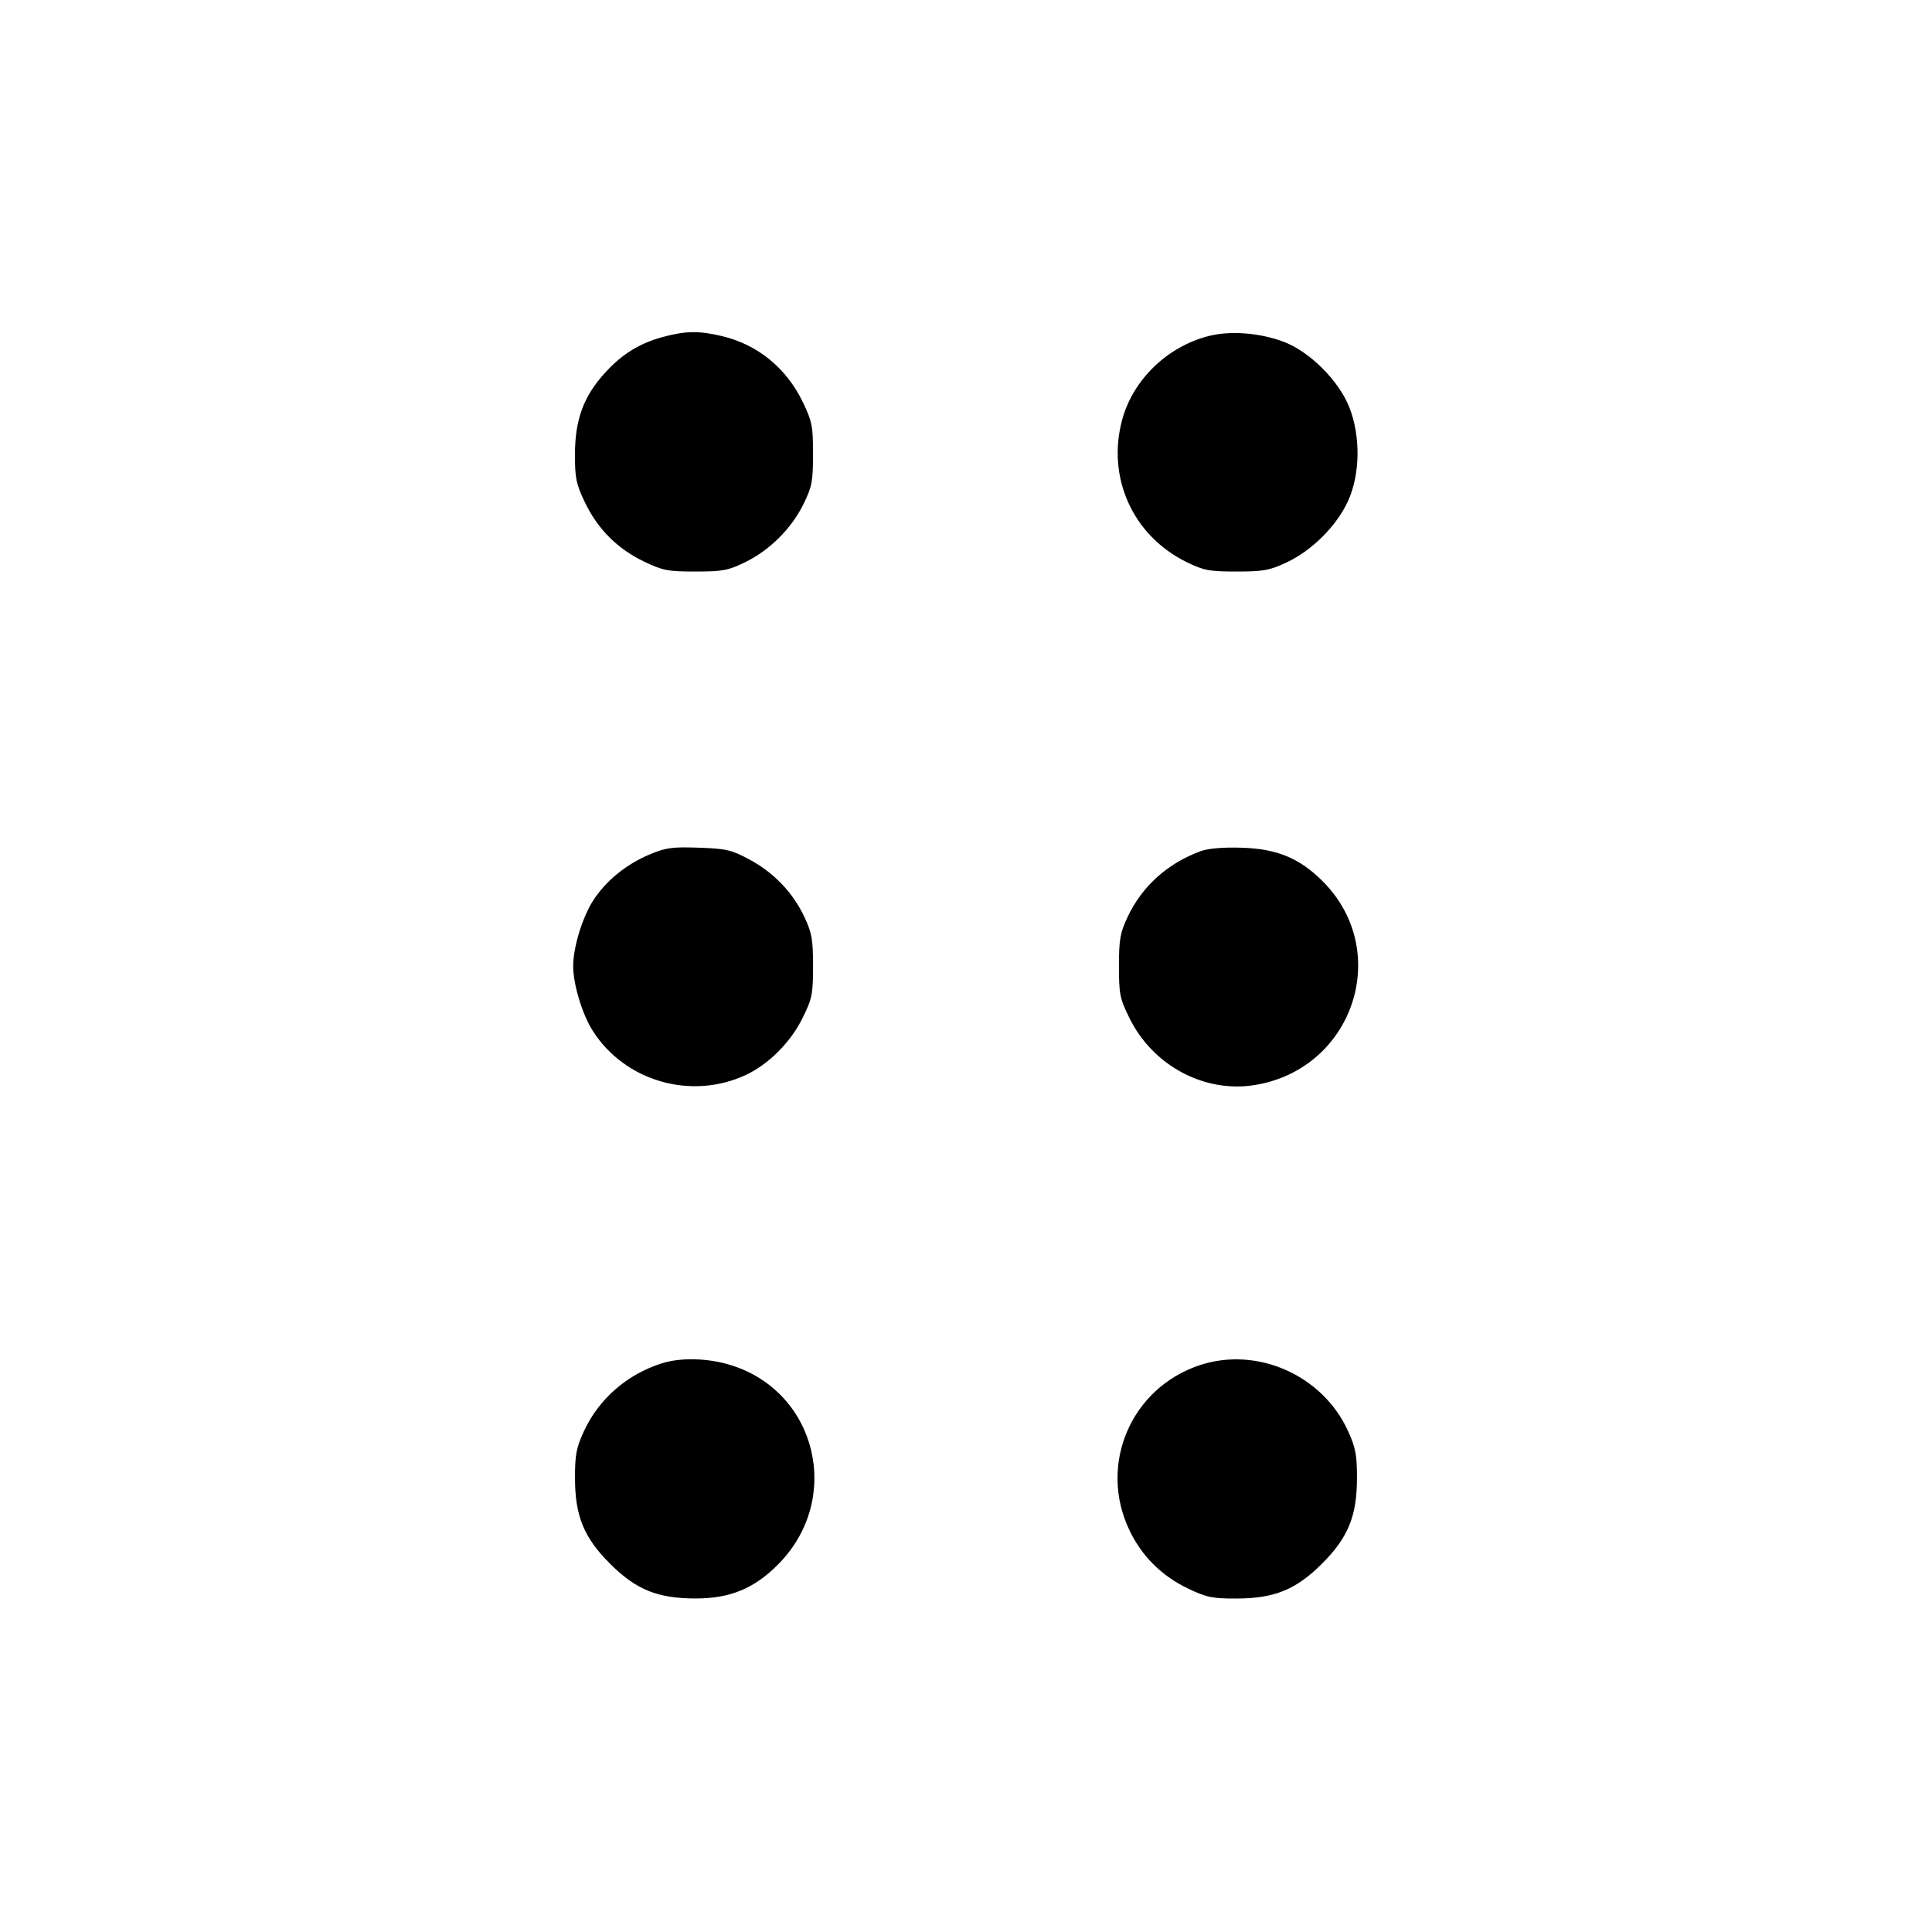 <svg fill="currentColor" viewBox="0 0 256 256" xmlns="http://www.w3.org/2000/svg"><path d="M87.904 44.631 C 84.707 45.490,82.377 46.939,80.072 49.503 C 77.314 52.571,76.198 55.632,76.185 60.160 C 76.177 63.349,76.335 64.121,77.501 66.560 C 79.190 70.093,81.818 72.726,85.333 74.407 C 87.836 75.604,88.502 75.733,92.160 75.732 C 95.773 75.730,96.490 75.594,98.764 74.481 C 102.013 72.891,104.891 70.013,106.481 66.764 C 107.594 64.490,107.730 63.773,107.732 60.160 C 107.733 56.500,107.604 55.838,106.405 53.333 C 104.223 48.778,100.395 45.647,95.636 44.527 C 92.607 43.814,90.855 43.838,87.904 44.631 M160.164 44.523 C 154.666 45.923,150.131 50.310,148.694 55.617 C 146.619 63.283,150.110 70.993,157.236 74.481 C 159.510 75.594,160.227 75.730,163.840 75.732 C 167.387 75.733,168.213 75.584,170.453 74.539 C 173.831 72.964,177.119 69.684,178.620 66.391 C 180.233 62.855,180.303 57.794,178.793 53.973 C 177.388 50.419,173.521 46.568,170.055 45.273 C 166.895 44.092,163.011 43.797,160.164 44.523 M86.071 113.222 C 82.945 114.538,80.260 116.735,78.583 119.348 C 77.163 121.561,75.947 125.552,75.947 128.000 C 75.947 130.437,77.161 134.436,78.565 136.624 C 82.854 143.308,91.641 145.815,98.870 142.417 C 101.856 141.013,104.776 138.078,106.334 134.914 C 107.618 132.305,107.733 131.738,107.733 128.009 C 107.733 124.502,107.578 123.616,106.598 121.525 C 105.077 118.279,102.539 115.622,99.308 113.890 C 96.910 112.605,96.230 112.447,92.587 112.323 C 89.064 112.203,88.211 112.321,86.071 113.222 M159.080 112.788 C 154.662 114.423,151.312 117.451,149.391 121.549 C 148.423 123.613,148.267 124.511,148.267 128.009 C 148.267 131.738,148.382 132.305,149.666 134.914 C 152.766 141.211,159.601 144.858,166.271 143.773 C 179.336 141.650,184.532 126.050,175.266 116.774 C 172.195 113.700,169.193 112.462,164.480 112.324 C 162.039 112.252,160.072 112.421,159.080 112.788 M87.680 180.652 C 83.082 182.110,79.344 185.372,77.367 189.653 C 76.366 191.820,76.185 192.771,76.190 195.840 C 76.197 200.877,77.360 203.728,80.816 207.184 C 84.275 210.643,87.125 211.804,92.160 211.806 C 96.773 211.808,99.966 210.479,103.171 207.223 C 111.640 198.617,108.283 184.494,96.915 180.909 C 93.865 179.946,90.223 179.845,87.680 180.652 M158.933 180.906 C 149.850 183.943,145.536 194.043,149.625 202.699 C 151.266 206.175,153.907 208.810,157.440 210.499 C 159.879 211.665,160.651 211.823,163.840 211.815 C 168.879 211.801,171.731 210.637,175.184 207.184 C 178.643 203.725,179.804 200.875,179.806 195.840 C 179.807 192.780,179.622 191.807,178.620 189.609 C 175.243 182.201,166.552 178.360,158.933 180.906 " stroke="none" fill-rule="evenodd"></path></svg>